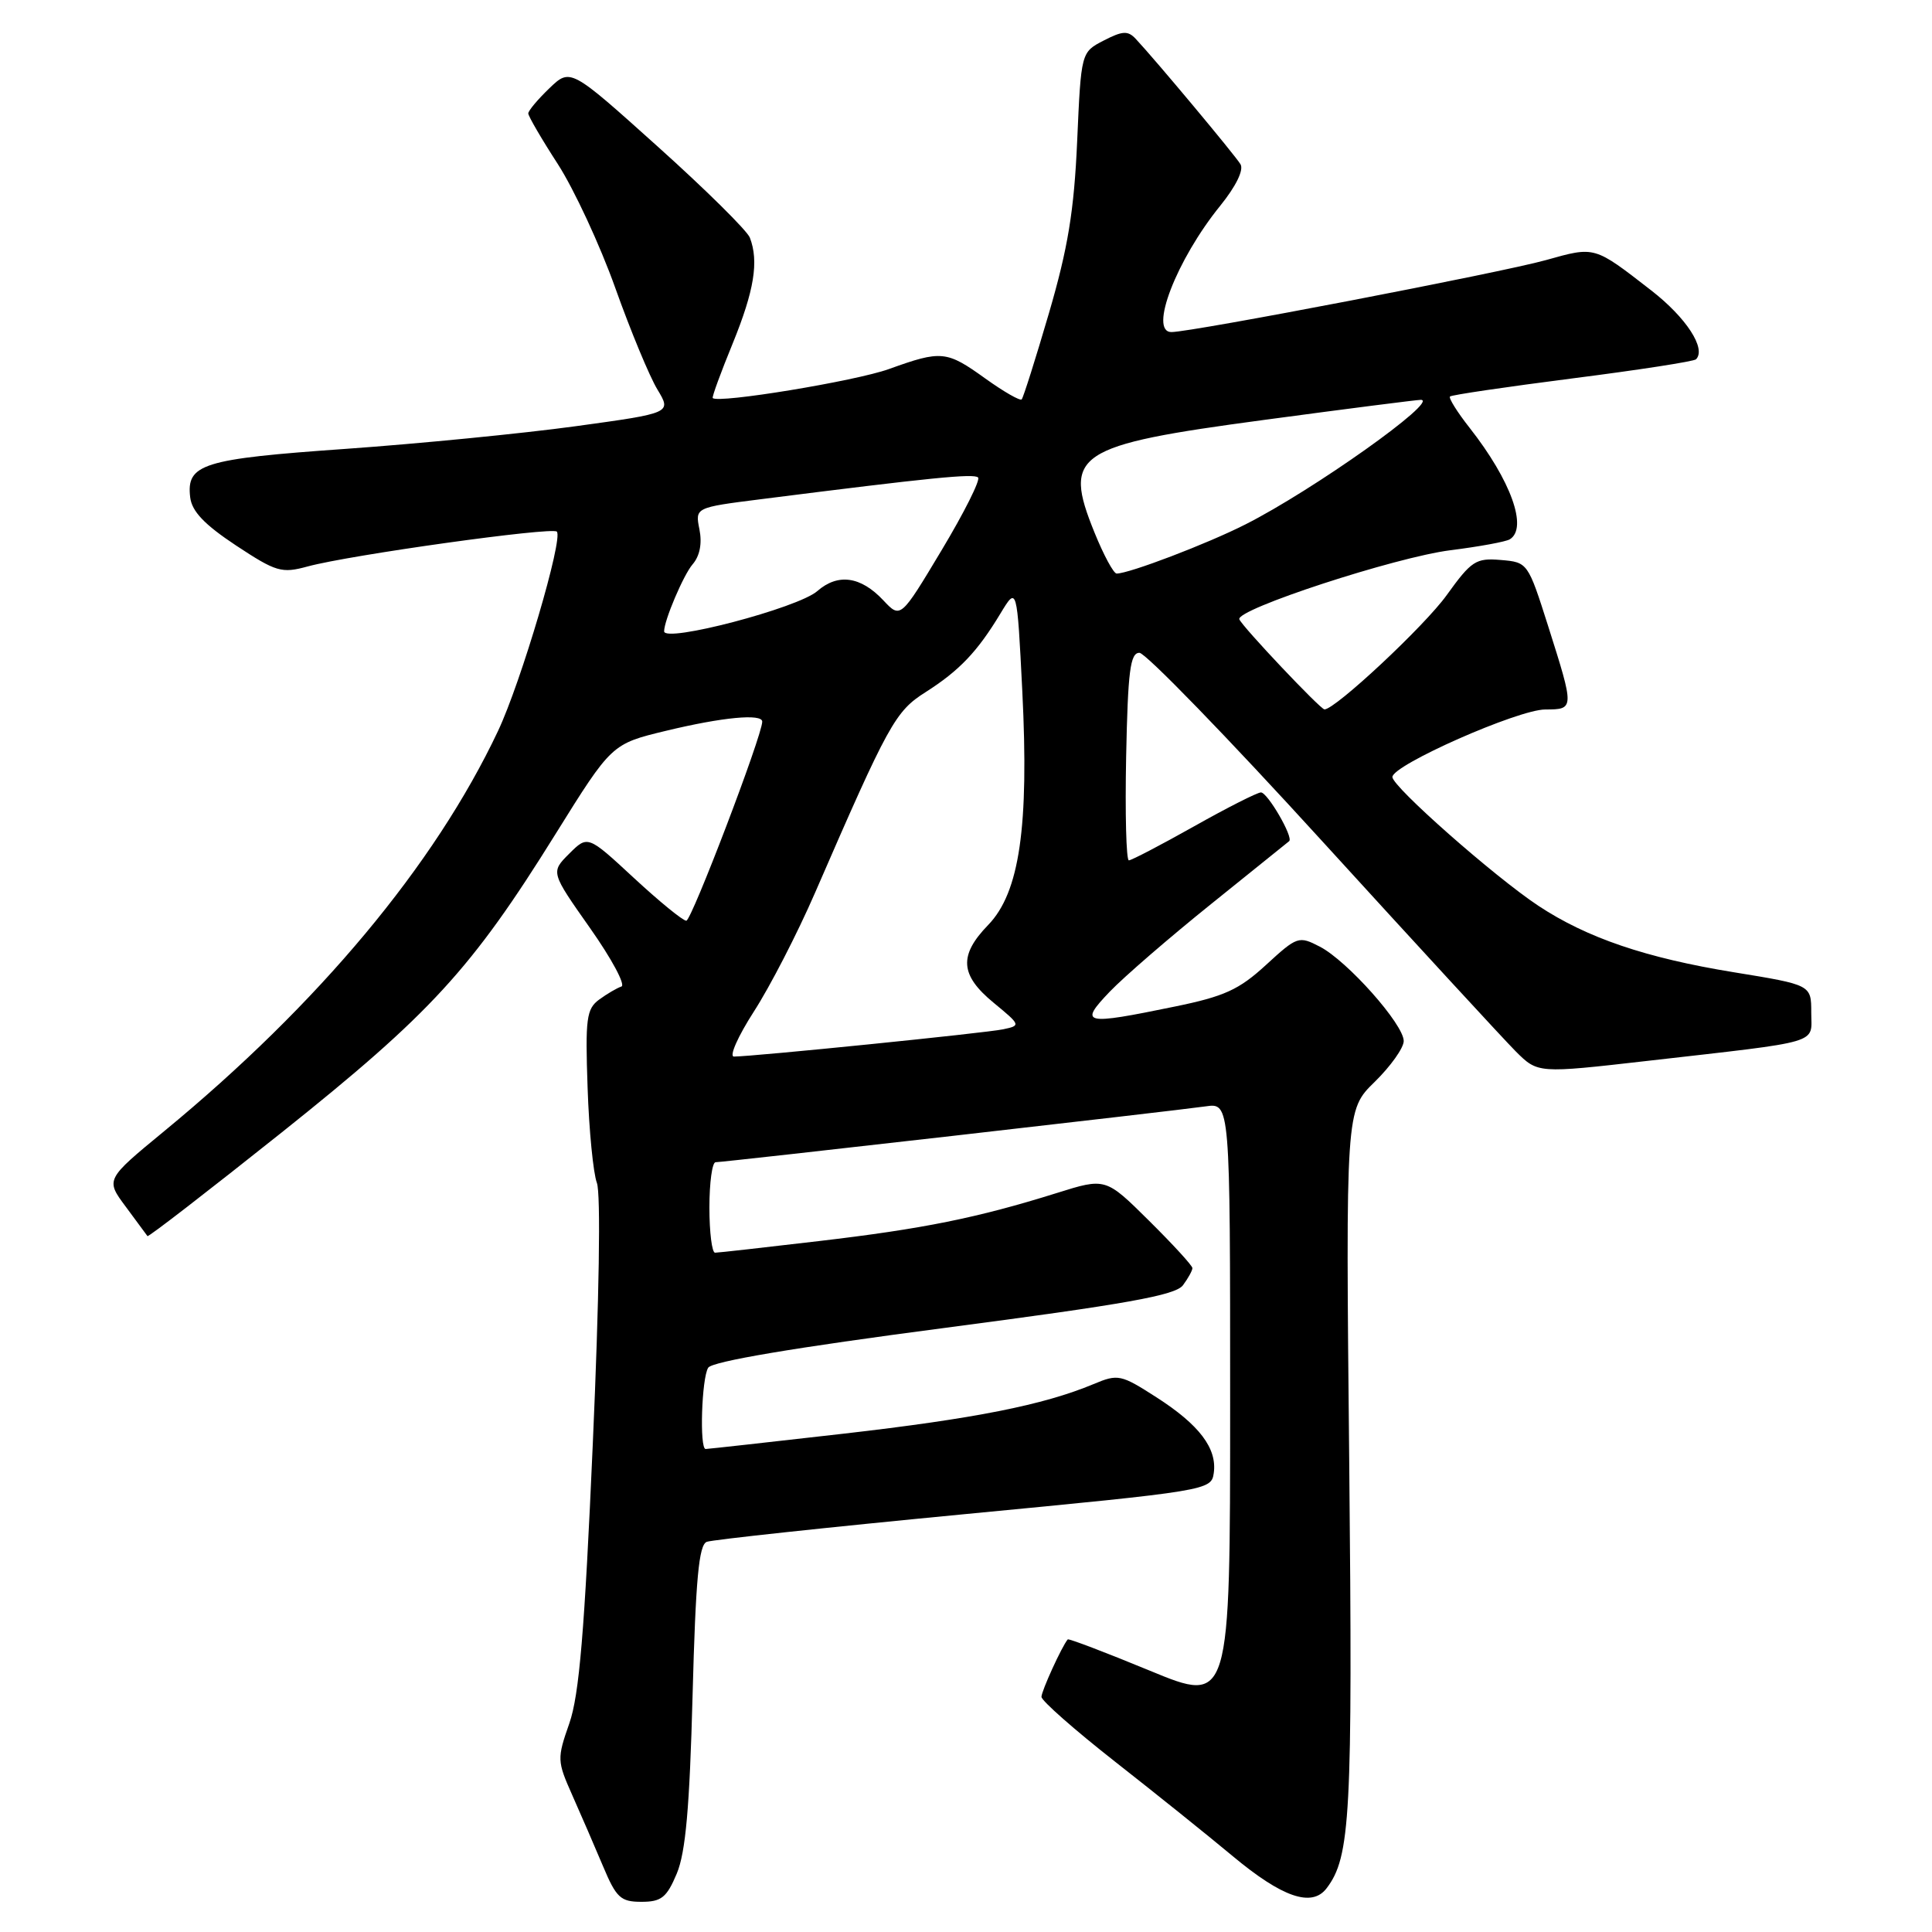 <?xml version="1.0" encoding="UTF-8" standalone="no"?>
<!DOCTYPE svg PUBLIC "-//W3C//DTD SVG 1.1//EN" "http://www.w3.org/Graphics/SVG/1.1/DTD/svg11.dtd" >
<svg xmlns="http://www.w3.org/2000/svg" xmlns:xlink="http://www.w3.org/1999/xlink" version="1.1" viewBox="0 0 256 256">
 <g >
 <path fill="currentColor"
d=" M 89.68 248.25 C 90.85 245.44 91.38 239.50 91.77 224.66 C 92.18 209.22 92.60 204.71 93.65 204.30 C 94.40 204.02 109.75 202.37 127.76 200.64 C 160.13 197.54 160.50 197.47 160.83 195.19 C 161.29 191.93 158.93 188.80 153.22 185.14 C 148.52 182.12 148.14 182.04 144.90 183.40 C 138.24 186.18 129.13 187.98 111.69 189.98 C 101.97 191.09 93.78 192.00 93.50 192.00 C 92.67 192.00 92.97 182.60 93.84 181.23 C 94.36 180.40 105.35 178.55 125.07 175.97 C 149.24 172.80 155.76 171.64 156.75 170.30 C 157.44 169.37 158.00 168.35 158.00 168.03 C 158.00 167.70 155.41 164.88 152.25 161.75 C 146.50 156.05 146.50 156.05 140.00 158.09 C 129.49 161.38 122.30 162.83 108.50 164.45 C 101.35 165.29 95.16 165.99 94.75 165.99 C 94.34 166.00 94.00 163.30 94.00 160.00 C 94.00 156.70 94.37 154.00 94.82 154.00 C 95.92 154.00 155.63 147.19 159.75 146.60 C 163.00 146.13 163.00 146.13 163.00 185.95 C 163.00 225.77 163.00 225.77 152.35 221.37 C 146.49 218.95 141.60 217.09 141.48 217.23 C 140.69 218.17 138.00 224.07 138.00 224.84 C 138.00 225.36 142.39 229.22 147.75 233.43 C 153.11 237.63 160.12 243.26 163.32 245.93 C 169.89 251.41 173.82 252.77 175.77 250.22 C 178.95 246.07 179.24 240.57 178.78 193.80 C 178.31 147.10 178.31 147.10 182.16 143.35 C 184.27 141.28 186.00 138.85 186.00 137.94 C 186.00 135.73 178.52 127.32 174.89 125.44 C 172.09 123.99 171.89 124.06 167.75 127.86 C 164.18 131.14 162.24 132.03 155.64 133.38 C 143.56 135.87 142.92 135.72 147.05 131.40 C 148.95 129.42 155.00 124.19 160.50 119.77 C 166.00 115.35 170.65 111.61 170.82 111.46 C 171.42 110.96 167.96 105.00 167.08 105.00 C 166.61 105.00 162.61 107.02 158.21 109.50 C 153.81 111.97 149.93 114.00 149.58 114.00 C 149.23 114.00 149.07 107.81 149.22 100.25 C 149.45 88.92 149.76 86.50 150.98 86.50 C 151.79 86.50 162.68 97.72 175.18 111.44 C 187.68 125.15 199.23 137.69 200.84 139.31 C 203.77 142.23 203.77 142.23 218.14 140.59 C 241.76 137.89 240.00 138.40 240.00 134.16 C 240.00 130.50 240.00 130.50 229.75 128.83 C 218.07 126.93 210.27 124.27 203.84 120.02 C 197.99 116.14 184.50 104.24 184.50 102.96 C 184.50 101.37 201.14 94.02 204.75 94.01 C 208.63 94.00 208.63 93.98 205.15 83.00 C 202.46 74.54 202.43 74.50 198.86 74.20 C 195.56 73.92 194.97 74.31 191.70 78.85 C 188.78 82.93 176.93 94.00 175.50 94.00 C 174.97 94.00 164.57 83.00 164.22 82.06 C 163.73 80.75 184.90 73.83 192.18 72.91 C 196.00 72.43 199.55 71.78 200.06 71.46 C 202.48 69.97 200.20 63.65 194.74 56.70 C 193.10 54.62 191.93 52.74 192.13 52.54 C 192.33 52.33 199.64 51.26 208.36 50.14 C 217.08 49.03 224.45 47.89 224.73 47.61 C 226.12 46.21 223.44 42.09 218.82 38.50 C 211.18 32.57 211.39 32.63 204.82 34.47 C 198.93 36.12 157.93 44.00 155.22 44.00 C 152.19 44.00 155.89 34.41 161.69 27.26 C 163.78 24.67 164.83 22.52 164.37 21.76 C 163.64 20.55 153.10 7.93 150.50 5.16 C 149.46 4.04 148.75 4.08 146.25 5.37 C 143.25 6.92 143.25 6.92 142.73 18.71 C 142.32 27.96 141.51 32.87 138.99 41.50 C 137.22 47.55 135.59 52.69 135.38 52.92 C 135.17 53.15 133.01 51.91 130.58 50.17 C 125.42 46.46 124.76 46.39 117.79 48.90 C 113.35 50.50 95.09 53.50 94.44 52.74 C 94.32 52.61 95.51 49.35 97.09 45.50 C 99.94 38.50 100.57 34.64 99.36 31.49 C 99.00 30.56 93.51 25.13 87.15 19.42 C 75.58 9.02 75.58 9.02 72.79 11.70 C 71.26 13.17 70.00 14.67 70.00 15.03 C 70.00 15.39 71.76 18.42 73.92 21.75 C 76.07 25.09 79.50 32.47 81.53 38.16 C 83.56 43.85 86.07 49.90 87.11 51.61 C 88.99 54.73 88.99 54.73 76.25 56.48 C 69.24 57.44 55.52 58.79 45.77 59.48 C 26.83 60.81 24.68 61.48 25.20 65.89 C 25.42 67.76 27.08 69.50 31.26 72.27 C 36.60 75.79 37.31 76.00 40.76 75.06 C 46.34 73.54 73.13 69.80 73.78 70.44 C 74.67 71.33 69.04 90.41 65.98 96.88 C 57.59 114.63 42.24 133.02 21.74 149.90 C 13.98 156.29 13.98 156.29 16.66 159.89 C 18.14 161.88 19.43 163.63 19.54 163.79 C 19.66 163.95 27.67 157.75 37.36 150.03 C 57.08 134.29 62.46 128.44 73.60 110.53 C 81.05 98.57 81.05 98.57 88.27 96.83 C 95.72 95.03 101.00 94.53 101.00 95.62 C 101.00 97.45 91.63 122.00 90.94 122.00 C 90.48 122.00 87.36 119.45 83.99 116.33 C 77.88 110.67 77.88 110.67 75.42 113.12 C 72.97 115.57 72.97 115.57 78.18 122.97 C 81.05 127.04 82.92 130.53 82.34 130.72 C 81.76 130.91 80.43 131.69 79.39 132.45 C 77.71 133.69 77.54 134.95 77.86 144.13 C 78.05 149.79 78.61 155.46 79.09 156.74 C 79.62 158.12 79.40 172.09 78.55 191.28 C 77.46 216.15 76.75 224.61 75.44 228.35 C 73.80 233.03 73.82 233.35 75.82 237.85 C 76.96 240.41 78.79 244.64 79.89 247.25 C 81.66 251.47 82.23 252.00 84.99 252.00 C 87.64 252.00 88.34 251.44 89.68 248.25 Z  M 99.89 134.04 C 102.01 130.76 105.66 123.68 108.00 118.29 C 117.75 95.85 118.62 94.26 122.65 91.71 C 127.12 88.86 129.50 86.37 132.56 81.30 C 134.76 77.66 134.76 77.66 135.46 91.58 C 136.36 109.55 135.10 118.25 130.95 122.55 C 127.02 126.60 127.20 129.20 131.66 132.87 C 135.26 135.84 135.28 135.89 132.91 136.39 C 130.61 136.88 99.75 140.00 97.25 140.00 C 96.59 140.00 97.78 137.32 99.89 134.04 Z  M 88.00 83.65 C 88.00 82.21 90.57 76.17 91.77 74.78 C 92.73 73.67 93.05 72.01 92.68 70.15 C 92.10 67.25 92.10 67.25 100.80 66.15 C 123.42 63.28 129.05 62.72 129.60 63.27 C 129.93 63.59 127.75 67.94 124.76 72.92 C 119.33 81.98 119.33 81.98 117.04 79.54 C 114.05 76.36 111.03 75.94 108.30 78.32 C 105.75 80.56 88.00 85.22 88.00 83.65 Z  M 145.03 70.57 C 140.78 60.10 142.45 59.00 167.50 55.64 C 178.50 54.16 187.85 52.97 188.28 52.98 C 190.76 53.05 173.95 64.98 165.02 69.49 C 159.93 72.07 149.62 76.00 147.96 76.00 C 147.56 76.00 146.24 73.56 145.03 70.57 Z "/>
</g>
</svg>